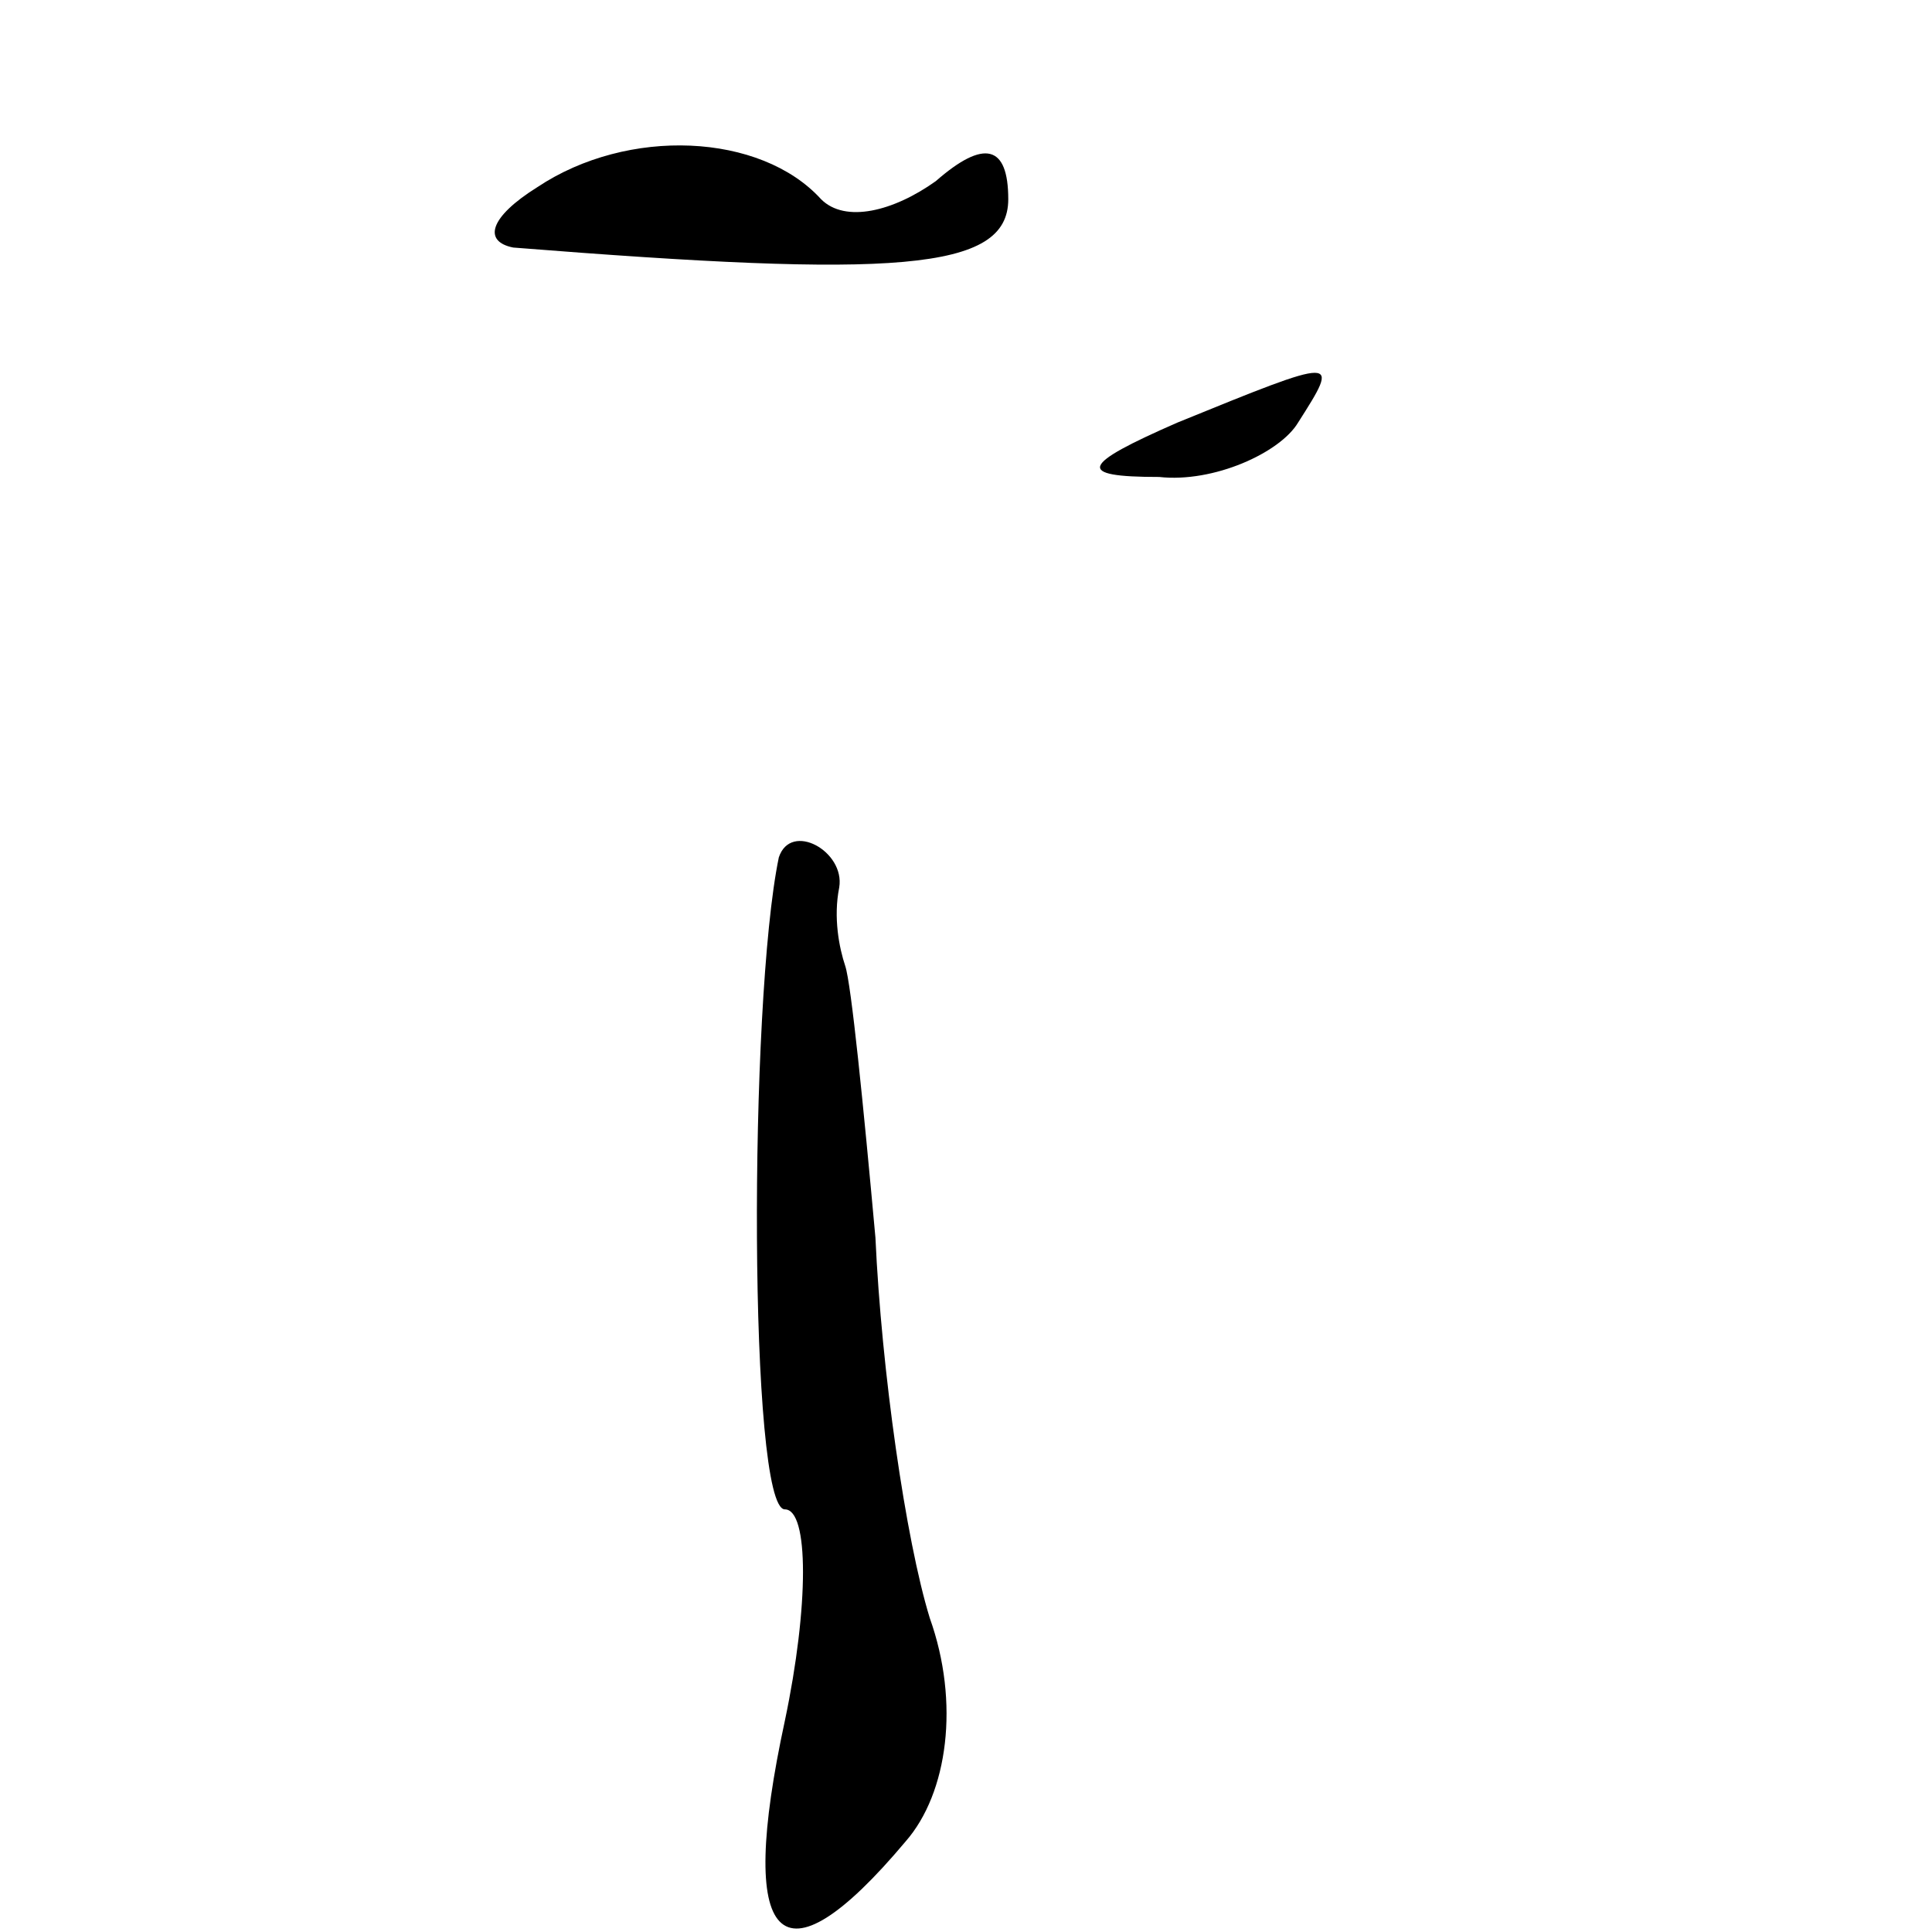 <?xml version="1.0" standalone="no"?>
<!DOCTYPE svg PUBLIC "-//W3C//DTD SVG 20010904//EN"
 "http://www.w3.org/TR/2001/REC-SVG-20010904/DTD/svg10.dtd">
<svg version="1.0" xmlns="http://www.w3.org/2000/svg"
 width="32pt" height="32pt" viewBox="0 0 32 32"
 preserveAspectRatio="xMidYMid meet">
<g transform="translate(0,32) scale(0.1,-0.1)"
fill="#000000" stroke="none">
<path fill="#000000" stroke="none" d="M89 289 c-8 -5 -9 -9 -4 -10 63 -5 82
-4 82 8 0 9 -4 10 -12 3 -7 -5 -15 -7 -19 -3 -10 11 -32 12 -47 2z"/>
<path fill="#000000" stroke="none" d="M195 250 c-16 -7 -17 -9 -3 -9 9 -1 20
4 23 9 7 11 7 11 -20 0z"/>
<path fill="#000000" stroke="none" d="M129 178 c-5 -24 -5 -108 1 -108 4 0 4
-16 0 -35 -8 -37 -1 -45 20 -20 7 8 9 23 4 37 -4 13 -8 41 -9 63 -2 22 -4 42
-5 45 -1 3 -2 8 -1 13 1 6 -8 11 -10 5z"/>
</g>
</svg>
